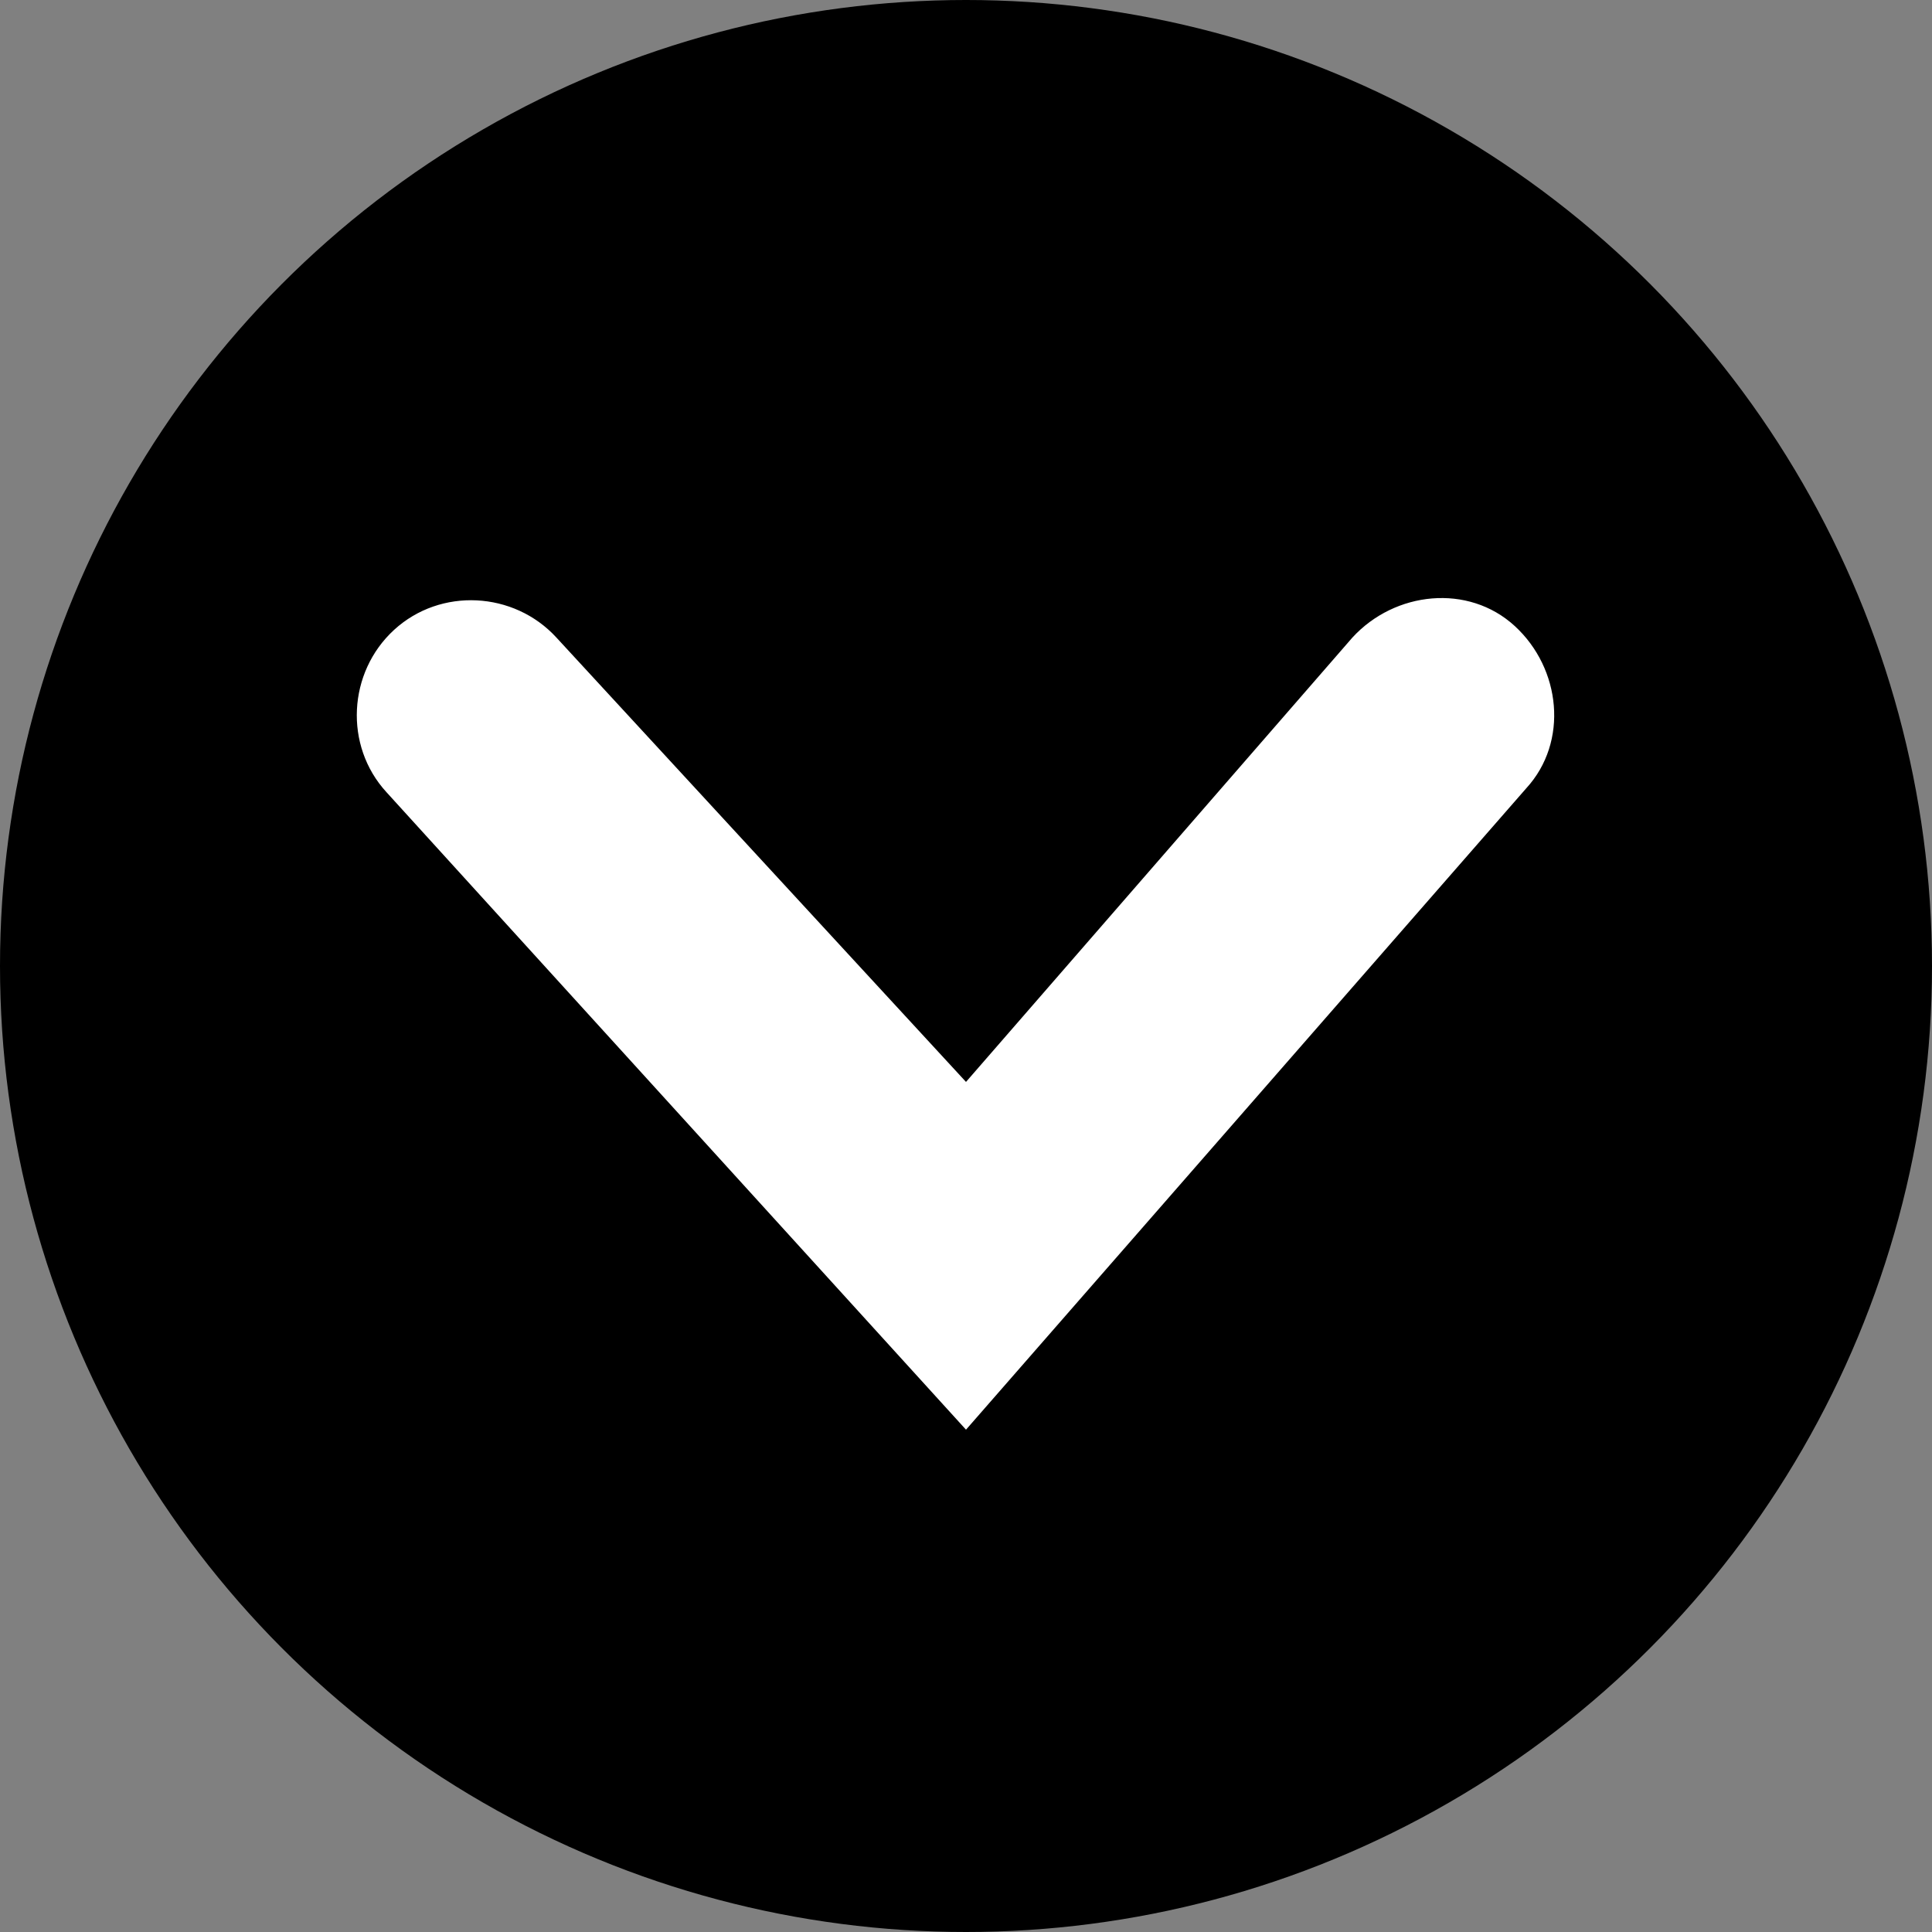 <svg xmlns="http://www.w3.org/2000/svg" viewBox="0 0 50 50" role="presentation" focusable="false" class="svg-expanded">
	<rect x="0" y="0" width="50" height="50" fill="#808080" stroke="none"/>
	<circle cx="25" cy="25" r="25"/>
	<path fill="#FFFFFF" d="M25,37L10,20.5c-1.1-1.2-1-3.1,0.2-4.2c1.2-1.1,3.1-1,4.2,0.2L25,28l10-11.5c1.1-1.2,3-1.4,4.2-0.3,c1.2,1.1,1.4,3,0.3,4.2L25,37z"/>
</svg>